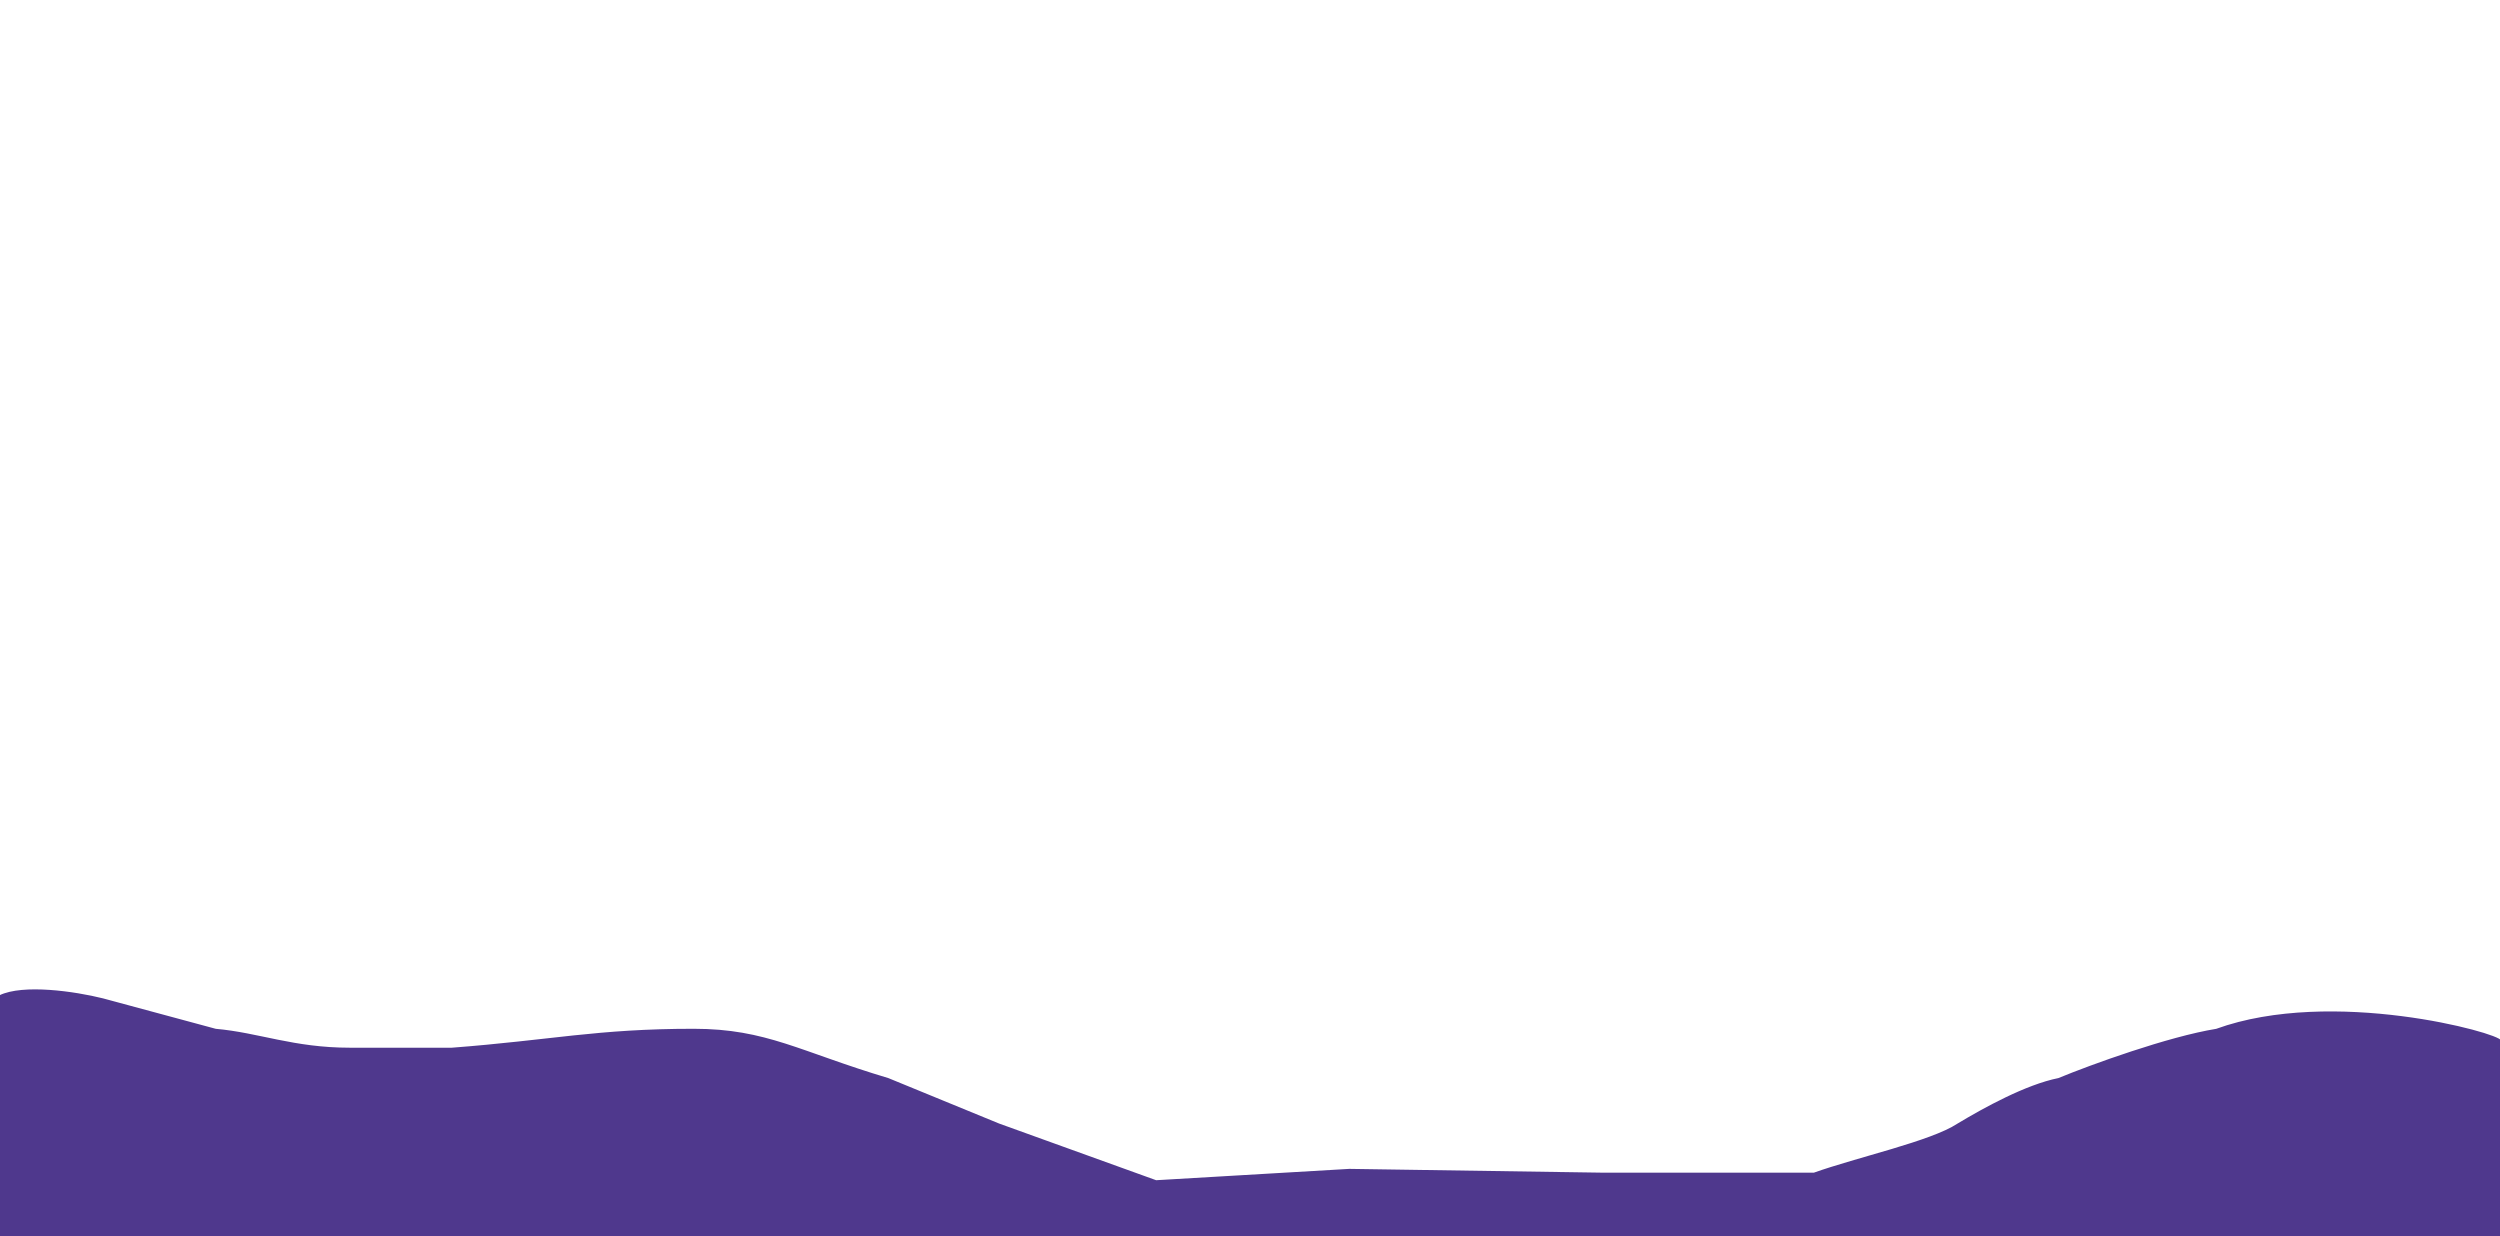 <svg id="e2fQsIYHop01" xmlns="http://www.w3.org/2000/svg" xmlns:xlink="http://www.w3.org/1999/xlink" viewBox="0 0 455 225" shape-rendering="geometricPrecision" text-rendering="geometricPrecision"><path d="M0,142.434v31.722l455-.489v-25.43c-.184-.919-30.54-6.869-51.569-1.467-8.754,1.008-22.788,4.622-28.705,6.358-5.913.841-13.455,3.796-18.322,5.869-4.869,2.281-18.371,4.364-26.218,6.358h-38.635l-45.97-.489-35.211,1.467-28.64-7.336-20.155-5.869c-16.139-3.423-22.117-6.358-35.322-6.358-17.606,0-25.919,1.467-44.014,2.445h-18.584c-10.27,0-16.628-1.956-24.452-2.445L18.663,142.835C13.54,141.927,4.208,140.978,0,142.434Z" transform="matrix(1 0 0 1.409 0-18.921)" fill="#4f388d" stroke="#4f388d" stroke-width="0.91"/></svg>
